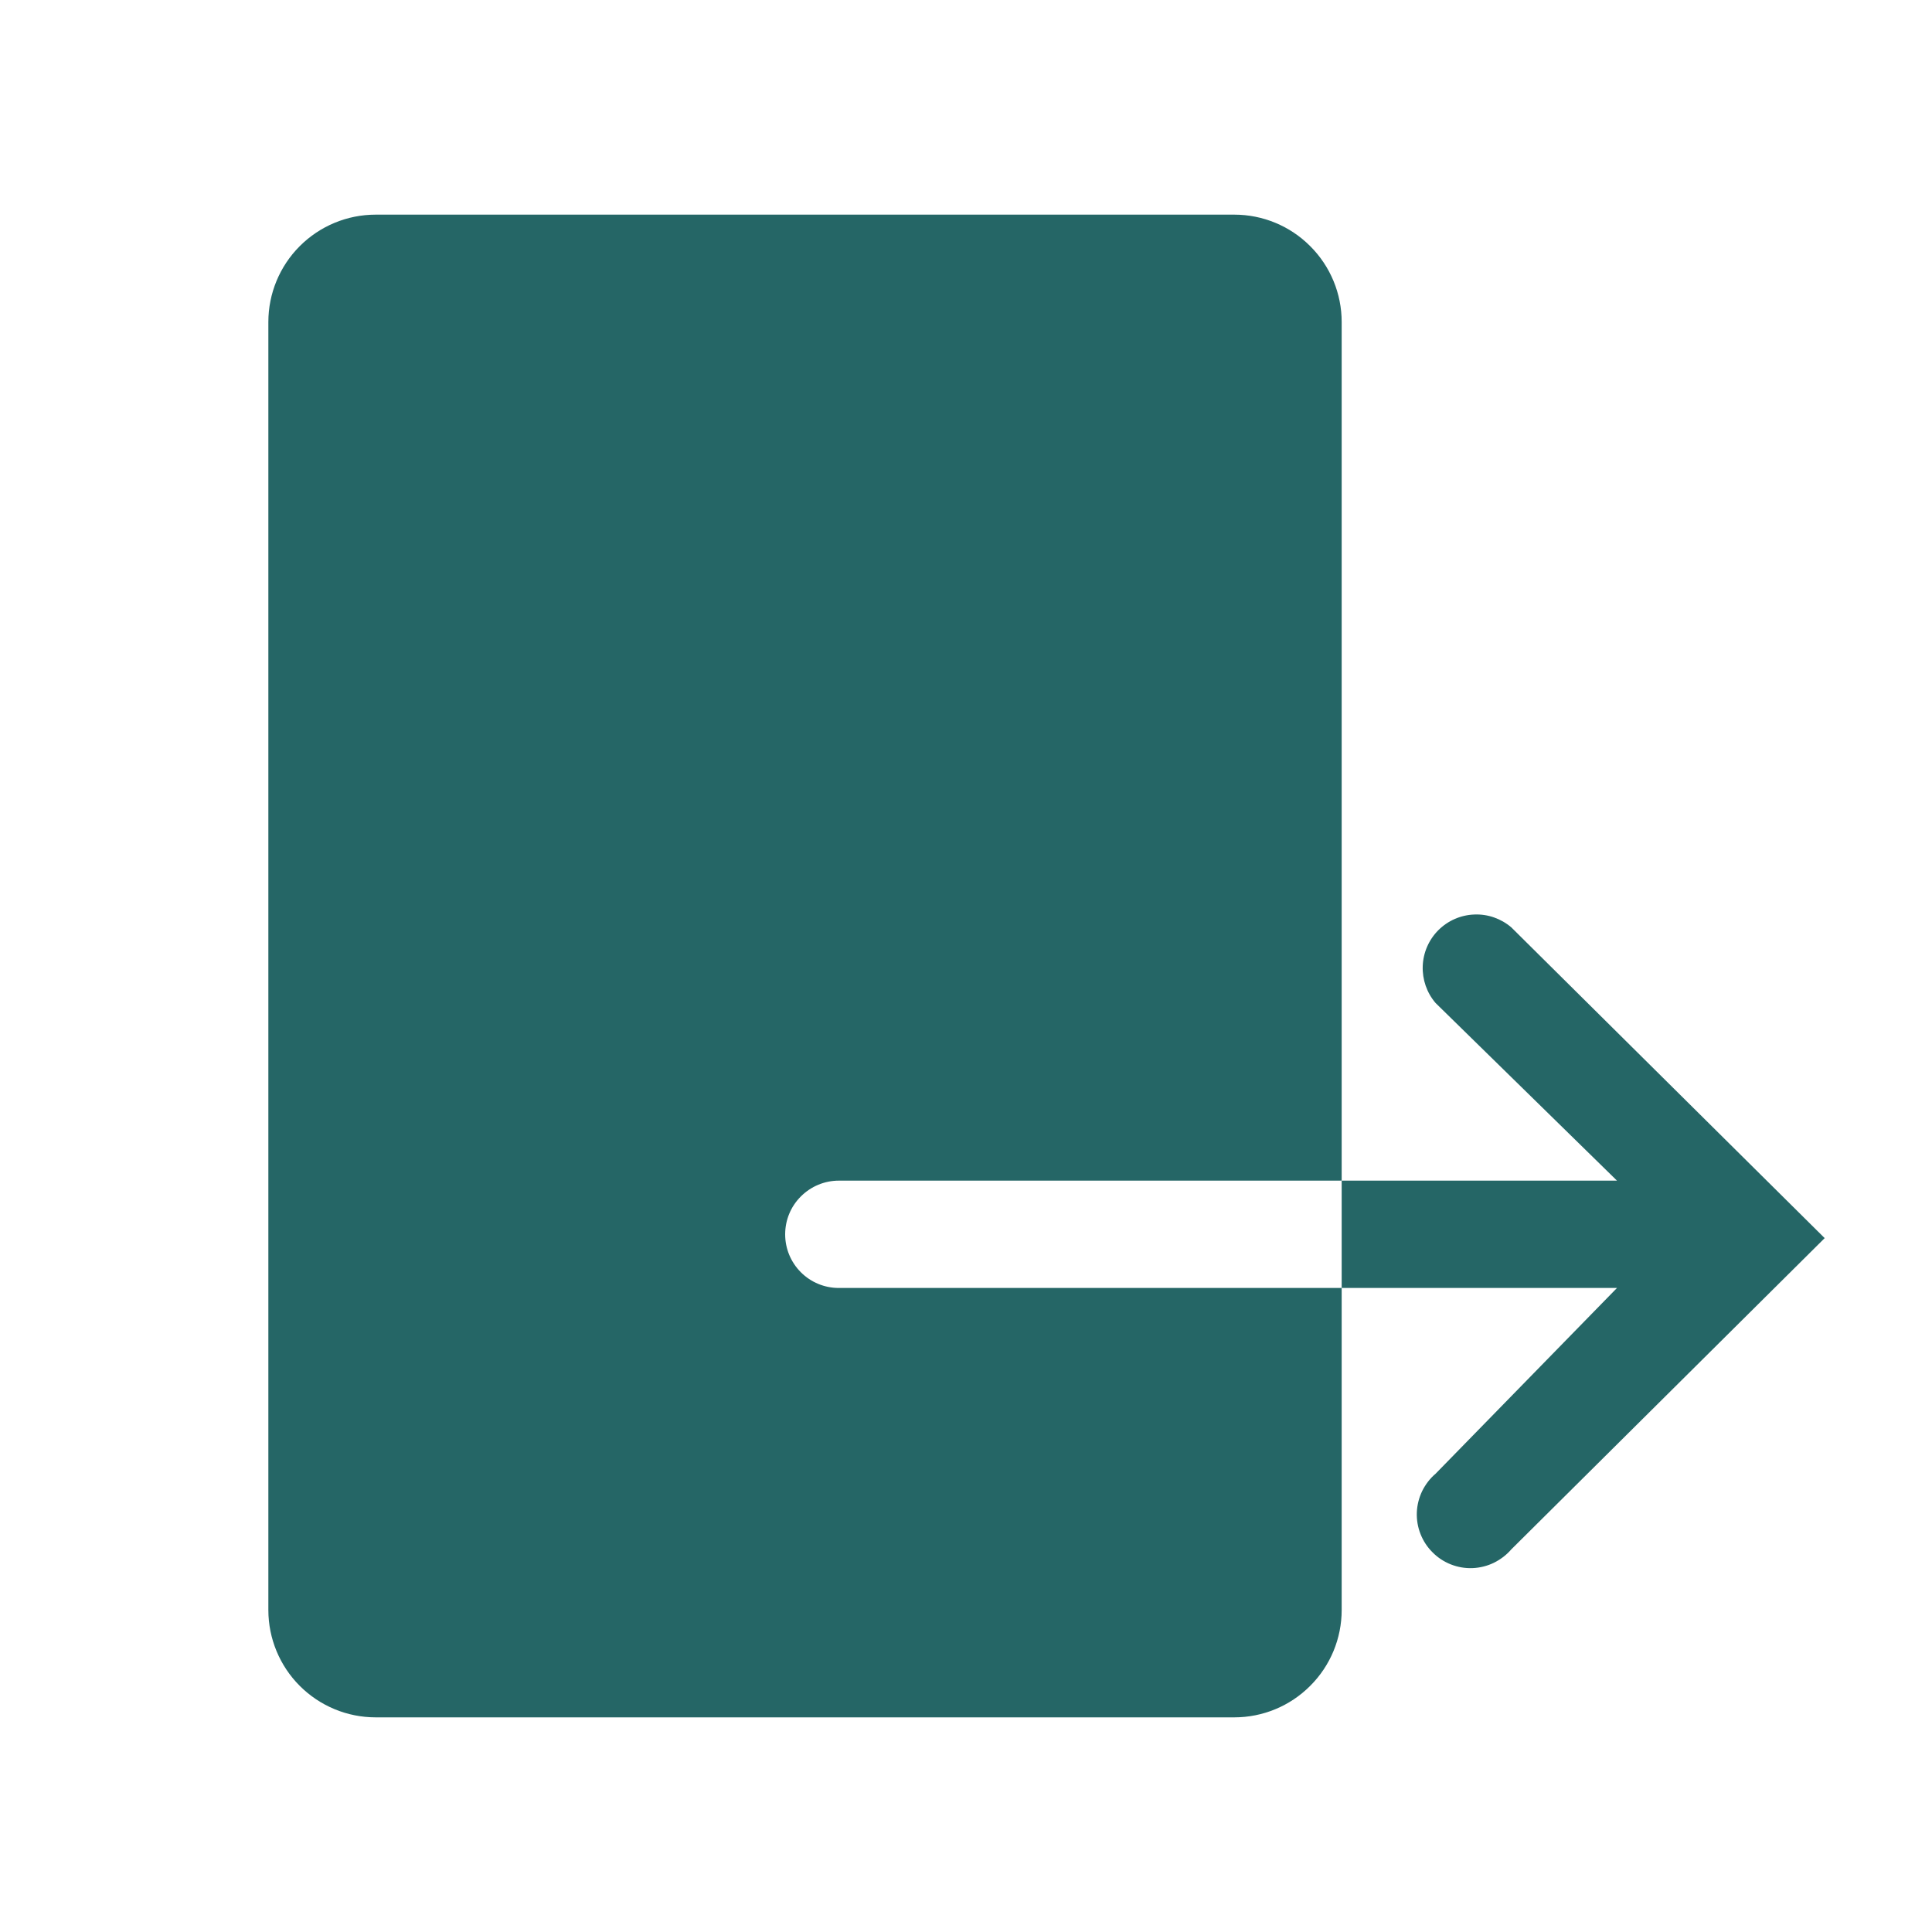 <svg width="20" height="20" viewBox="0 0 20 20" fill="none" xmlns="http://www.w3.org/2000/svg">
<g clip-path="url(#clip0_102_9)">
<path d="M12.778 2.222H3.889C3.594 2.222 3.312 2.339 3.103 2.548C2.895 2.756 2.778 3.039 2.778 3.333V16.667C2.778 16.961 2.895 17.244 3.103 17.452C3.312 17.661 3.594 17.778 3.889 17.778H12.778C13.072 17.778 13.355 17.661 13.563 17.452C13.772 17.244 13.889 16.961 13.889 16.667V13.333H8.683C8.536 13.333 8.395 13.275 8.291 13.171C8.186 13.066 8.128 12.925 8.128 12.778C8.128 12.63 8.186 12.489 8.291 12.385C8.395 12.281 8.536 12.222 8.683 12.222H13.889V3.333C13.889 3.039 13.772 2.756 13.563 2.548C13.355 2.339 13.072 2.222 12.778 2.222Z" fill="#256666"/>
<path d="M15.645 9.6C15.538 9.509 15.402 9.461 15.262 9.467C15.122 9.472 14.989 9.53 14.89 9.629C14.791 9.728 14.733 9.861 14.728 10.001C14.723 10.14 14.77 10.277 14.861 10.383L16.739 12.222H13.889V13.333H16.739L14.861 15.256C14.803 15.305 14.756 15.367 14.722 15.436C14.689 15.505 14.67 15.58 14.667 15.656C14.664 15.733 14.677 15.809 14.705 15.88C14.733 15.951 14.775 16.016 14.83 16.07C14.884 16.125 14.949 16.167 15.02 16.195C15.091 16.223 15.167 16.236 15.244 16.233C15.32 16.23 15.396 16.211 15.464 16.178C15.533 16.144 15.595 16.097 15.645 16.039L18.889 12.817L15.645 9.6Z" fill="#256666"/>
</g>
<defs>
<clipPath id="clip0_102_9">
<rect width="20" height="20" fill="white"/>
</clipPath>
</defs>
</svg>
